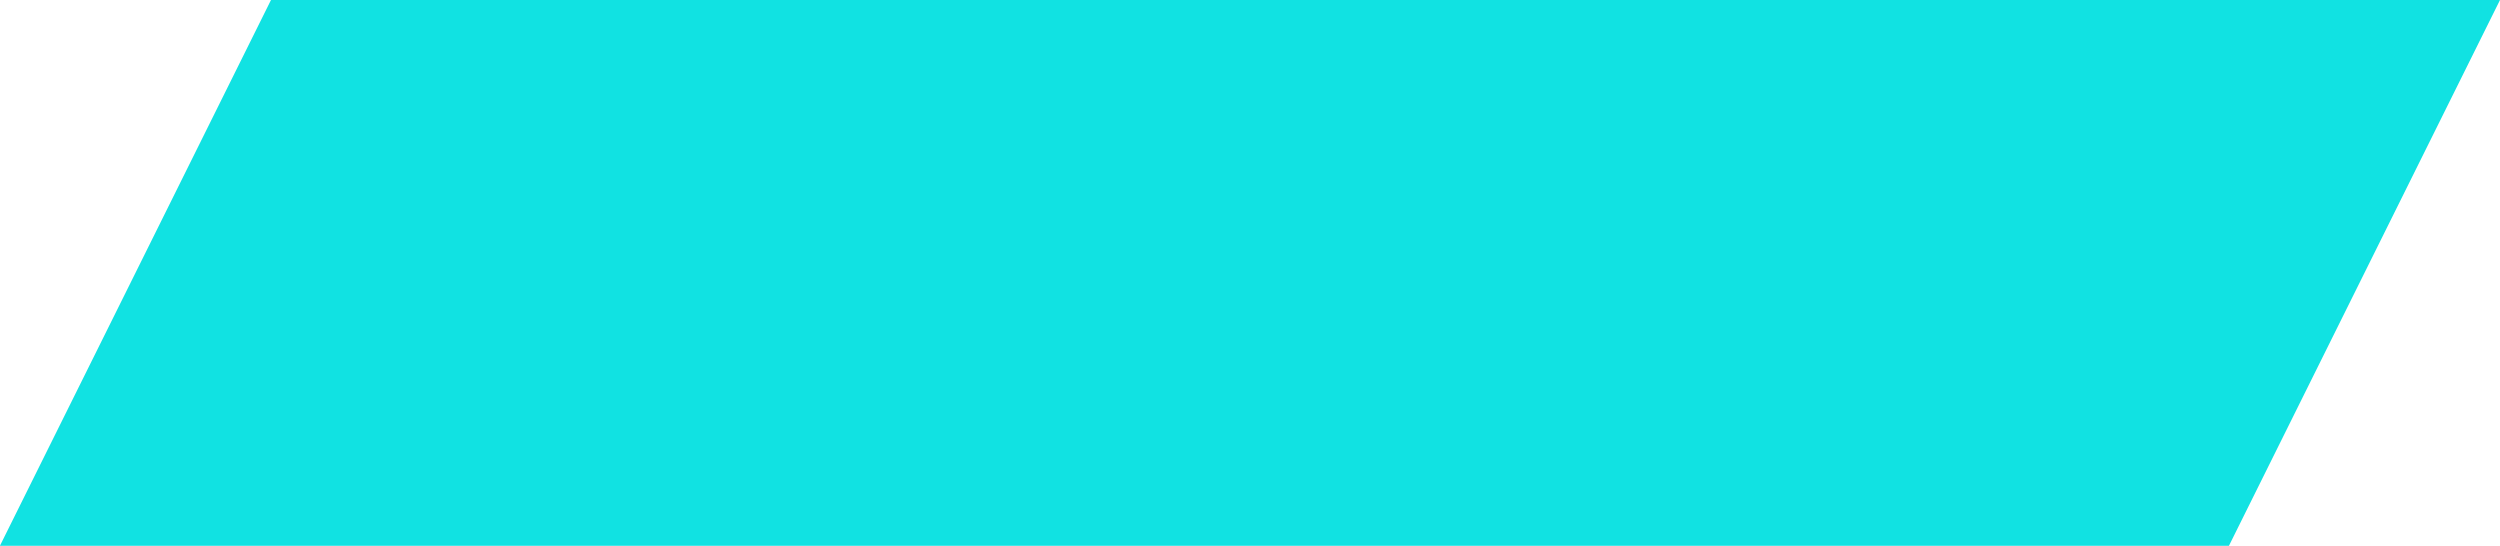 <?xml version="1.0" encoding="UTF-8" standalone="no"?>
<svg
   xmlns:dc="http://purl.org/dc/elements/1.1/"
   xmlns:cc="http://creativecommons.org/ns#"
   xmlns:rdf="http://www.w3.org/1999/02/22-rdf-syntax-ns#"
   xmlns:svg="http://www.w3.org/2000/svg"
   xmlns="http://www.w3.org/2000/svg"
   xmlns:sodipodi="http://sodipodi.sourceforge.net/DTD/sodipodi-0.dtd"
   xmlns:inkscape="http://www.inkscape.org/namespaces/inkscape"
   id="svg8"
   version="1.1"
   viewBox="0 0 171.677 37.479"
   height="37.479mm"
   width="171.677mm"
   sodipodi:docname="fun-square.svg"
   inkscape:version="0.92.4 (5da689c313, 2019-01-14)"
   inkscape:export-filename="C:\Users\Extreme PC\Code\mitchbot-player\assets\images\logo.png"
   inkscape:export-xdpi="52.86536"
   inkscape:export-ydpi="52.86536">
  <sodipodi:namedview
     pagecolor="#ffffff"
     bordercolor="#666666"
     borderopacity="1"
     objecttolerance="10"
     gridtolerance="10"
     guidetolerance="10"
     inkscape:pageopacity="0"
     inkscape:pageshadow="2"
     inkscape:window-width="1920"
     inkscape:window-height="1001"
     id="namedview890"
     showgrid="false"
     inkscape:snap-global="false"
     fit-margin-top="0"
     fit-margin-left="0"
     fit-margin-right="0"
     fit-margin-bottom="0"
     inkscape:zoom="0.87856227"
     inkscape:cx="154.87585"
     inkscape:cy="50.096383"
     inkscape:window-x="-9"
     inkscape:window-y="-9"
     inkscape:window-maximized="1"
     inkscape:current-layer="svg8" />
  <defs
     id="defs2" />
  <rect
     style="opacity:1;fill:#11e2e2;fill-opacity:1;stroke:none;stroke-width:1.142;stroke-linecap:butt;stroke-linejoin:miter;stroke-miterlimit:4;stroke-dasharray:none;stroke-dashoffset:0;stroke-opacity:1"
     id="rect915"
     width="153.068"
     height="41.845"
     x="18.609"
     y="1.5866125e-14"
     transform="matrix(1,0,-0.445,0.896,0,0)" />
</svg>
